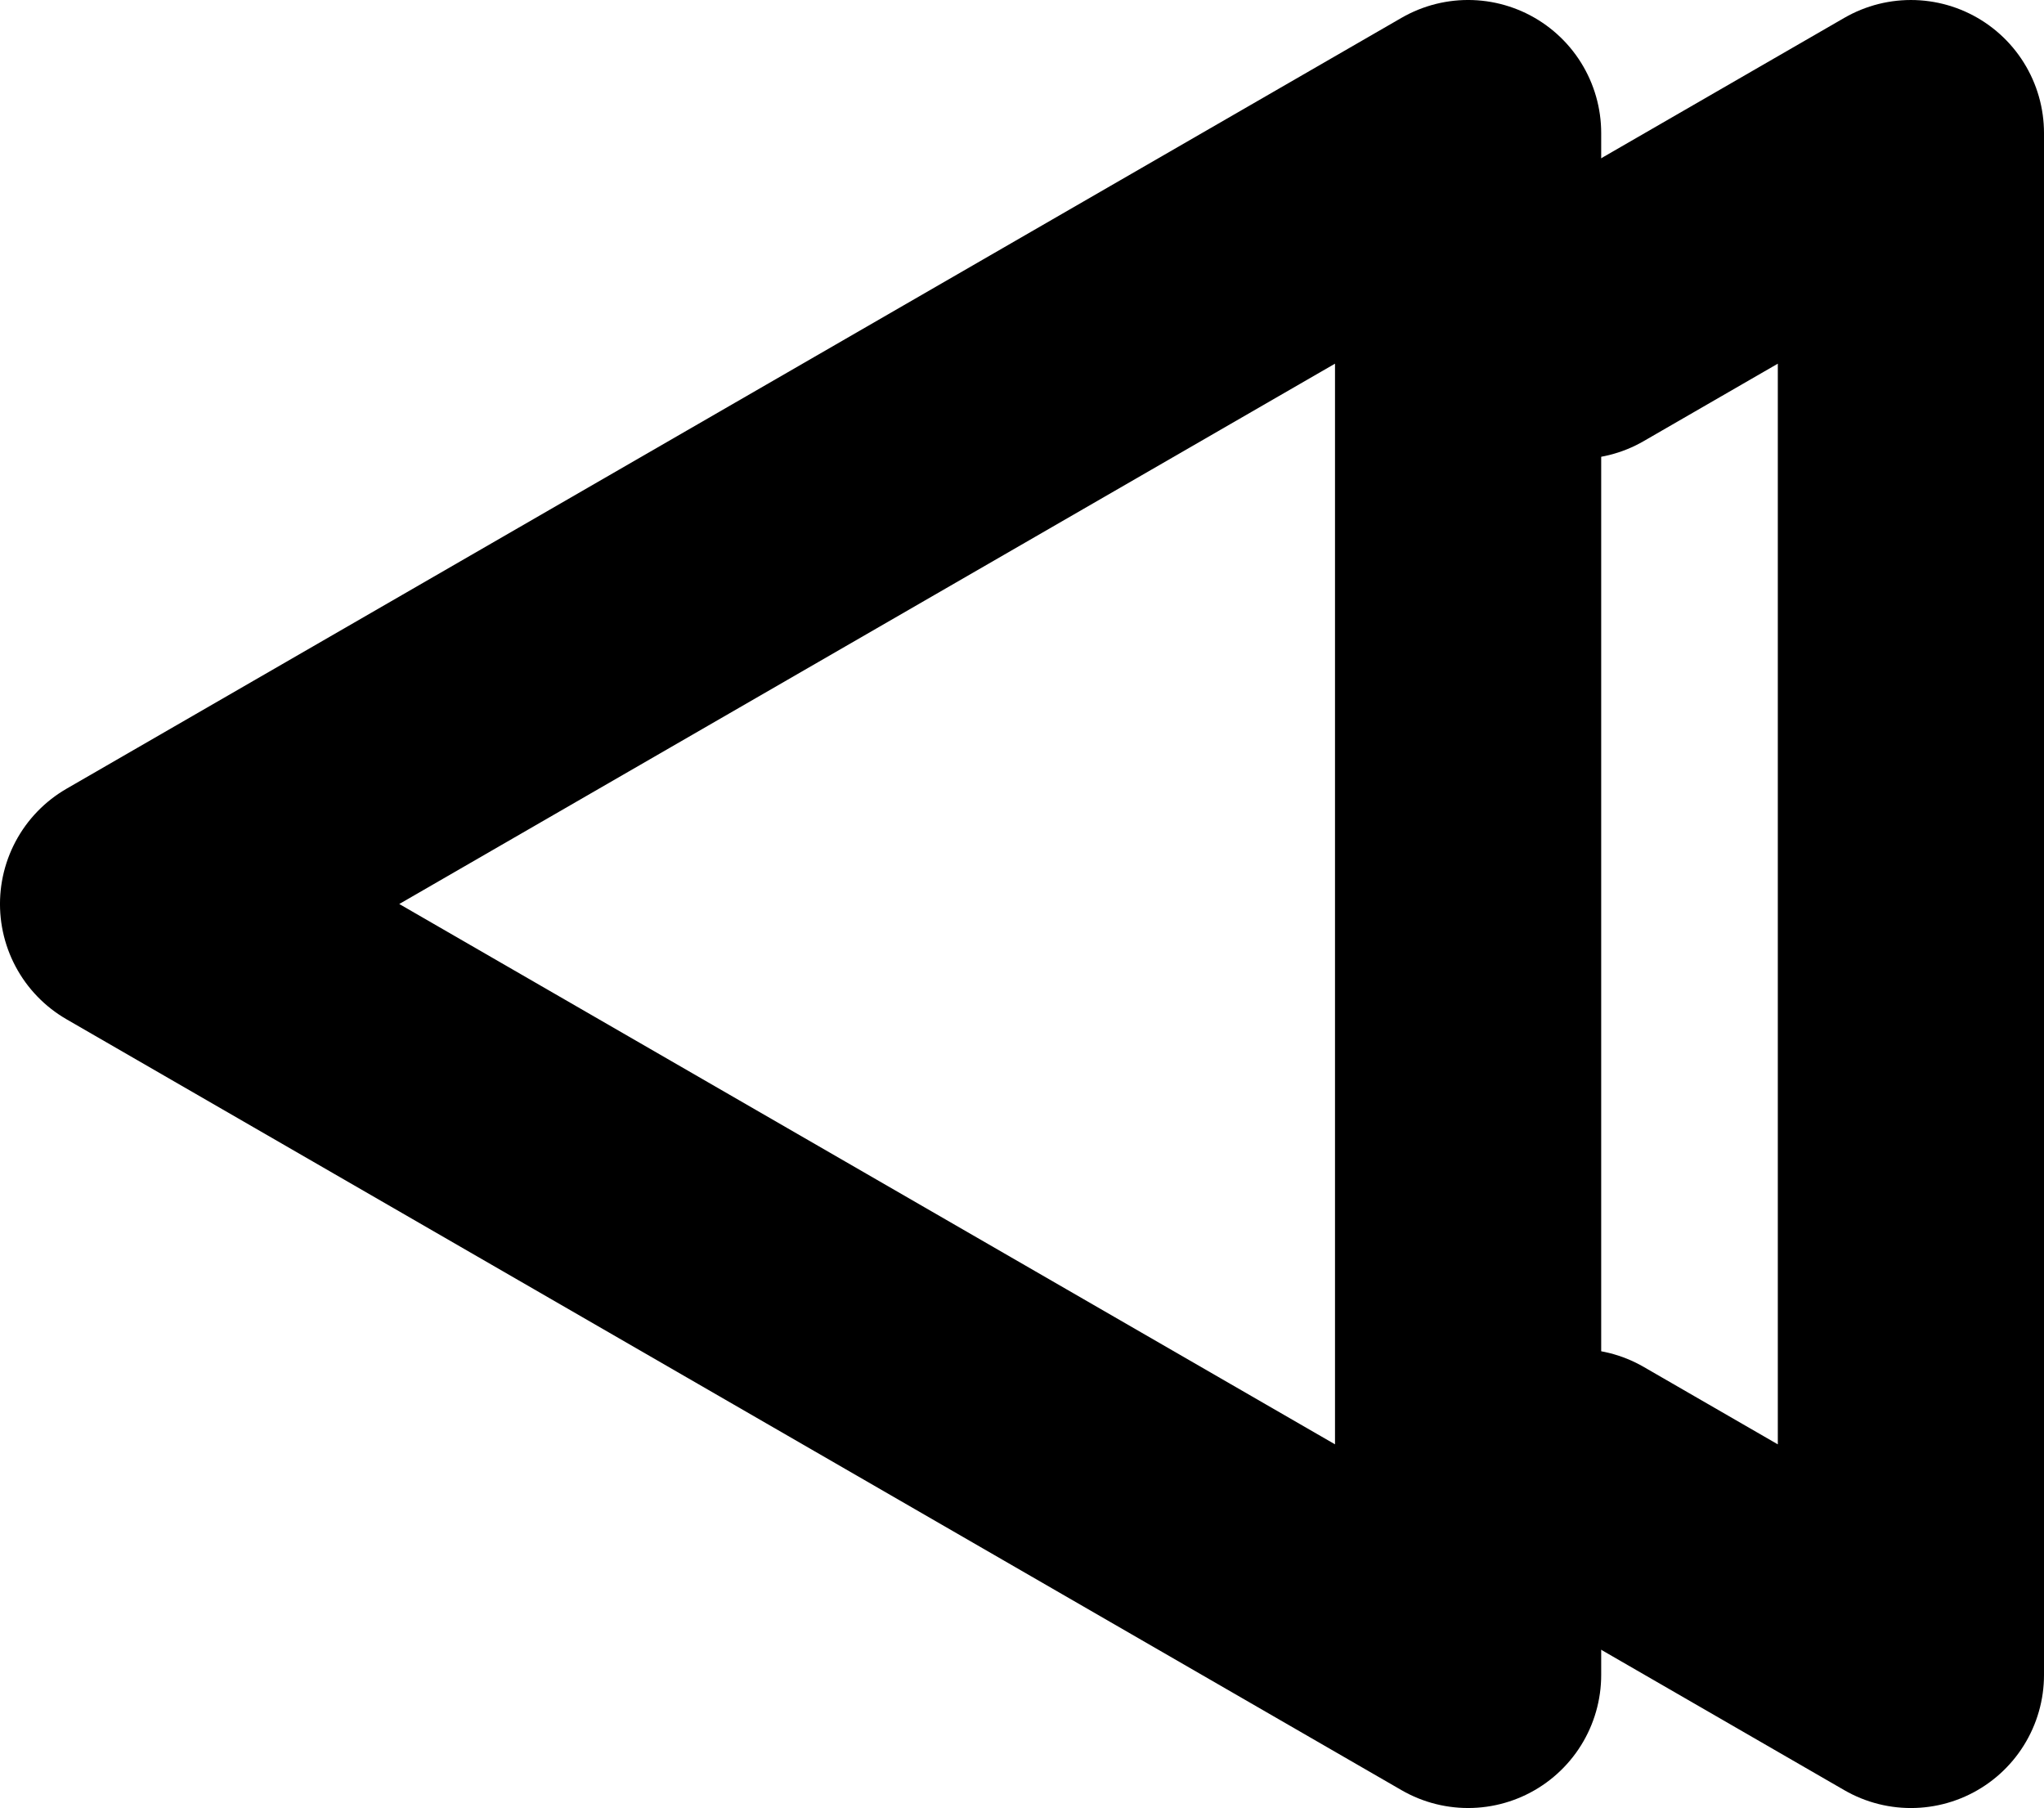 <?xml version="1.0" encoding="UTF-8" standalone="no"?>
<svg
   xmlns:dc="http://purl.org/dc/elements/1.1/"
   xmlns:cc="http://creativecommons.org/ns#"
   xmlns:rdf="http://www.w3.org/1999/02/22-rdf-syntax-ns#"
   xmlns:svg="http://www.w3.org/2000/svg"
   xmlns="http://www.w3.org/2000/svg"
   xmlns:sodipodi="http://sodipodi.sourceforge.net/DTD/sodipodi-0.dtd"
   xmlns:inkscape="http://www.inkscape.org/namespaces/inkscape"
   width="153.575mm"
   height="135.824mm"
   viewBox="0 0 153.575 135.824"
   version="1.1"
   id="svg8"
   inkscape:version="1.0.1 (3bc2e813f5, 2020-09-07)"
   sodipodi:docname="rewind.svg">
  <defs
     id="defs2" />
  <sodipodi:namedview
     id="base"
     pagecolor="#ffffff"
     bordercolor="#666666"
     borderopacity="1.0"
     inkscape:pageopacity="0.0"
     inkscape:pageshadow="2"
     inkscape:zoom="0.7"
     inkscape:cx="302.11327"
     inkscape:cy="176.98426"
     inkscape:document-units="mm"
     inkscape:current-layer="layer1"
     inkscape:document-rotation="0"
     showgrid="false"
     inkscape:snap-bbox="true"
     inkscape:snap-bbox-midpoints="true"
     inkscape:snap-bbox-edge-midpoints="true"
     inkscape:bbox-nodes="true"
     inkscape:bbox-paths="true"
     inkscape:window-width="1920"
     inkscape:window-height="1057"
     inkscape:window-x="1912"
     inkscape:window-y="-8"
     inkscape:window-maximized="1" />
  <g
     inkscape:label="Layer 1"
     inkscape:groupmode="layer"
     id="layer1"
     transform="translate(-37.02,-134.515)">
    <path
       id="path833-6"
       style="fill:#000000;fill-opacity:0;stroke:#000000;stroke-width:20;stroke-linecap:round;stroke-linejoin:round"
       inkscape:transform-center-x="16.717705"
       inkscape:transform-center-y="-2.0047619e-06"
       d="m 155.518,158.993 v 0 m 0,0 25.077,-14.478 m 0,0 v 57.912 m 0,0 v 57.912 m 0,0 -25.077,-14.478 m 0,0 v 0"
       sodipodi:nodetypes="cccccccccccc" />
    <path
       sodipodi:type="star"
       style="fill:#000000;fill-opacity:0;stroke:#000000;stroke-width:20;stroke-linecap:round;stroke-linejoin:round"
       id="path833"
       sodipodi:sides="3"
       sodipodi:cx="113.8894"
       sodipodi:cy="202.42564"
       sodipodi:r1="66.870819"
       sodipodi:r2="33.435406"
       sodipodi:arg1="3.1415927"
       sodipodi:arg2="4.1887902"
       inkscape:flatsided="false"
       inkscape:rounded="0"
       inkscape:randomized="0"
       d="m 47.019,202.426 50.153,-28.956 50.153,-28.956 -1e-5,57.912 0,57.912 -50.153,-28.956 z"
       inkscape:transform-center-x="16.717705"
       inkscape:transform-center-y="-2.0047619e-06" />
  </g>
</svg>
